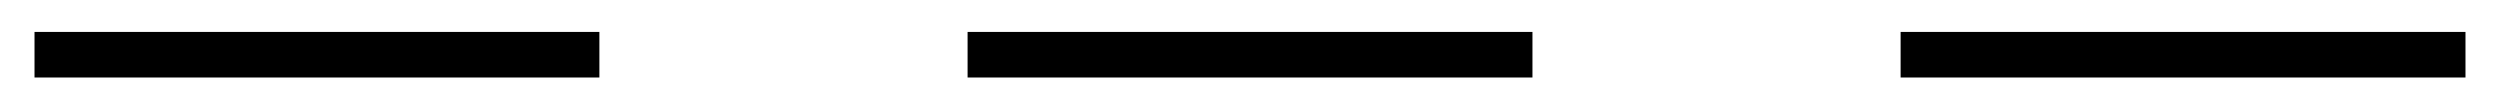 <svg width="57" height="2" viewBox="0 0 57 2" fill="none" xmlns="http://www.w3.org/2000/svg">
<path d="M0.787 1.767V0.728H13.666V1.767H0.787ZM22.061 1.767V0.728H34.94V1.767H22.061ZM43.334 1.767V0.728H56.213V1.767H43.334Z" fill="black"/>
</svg>
